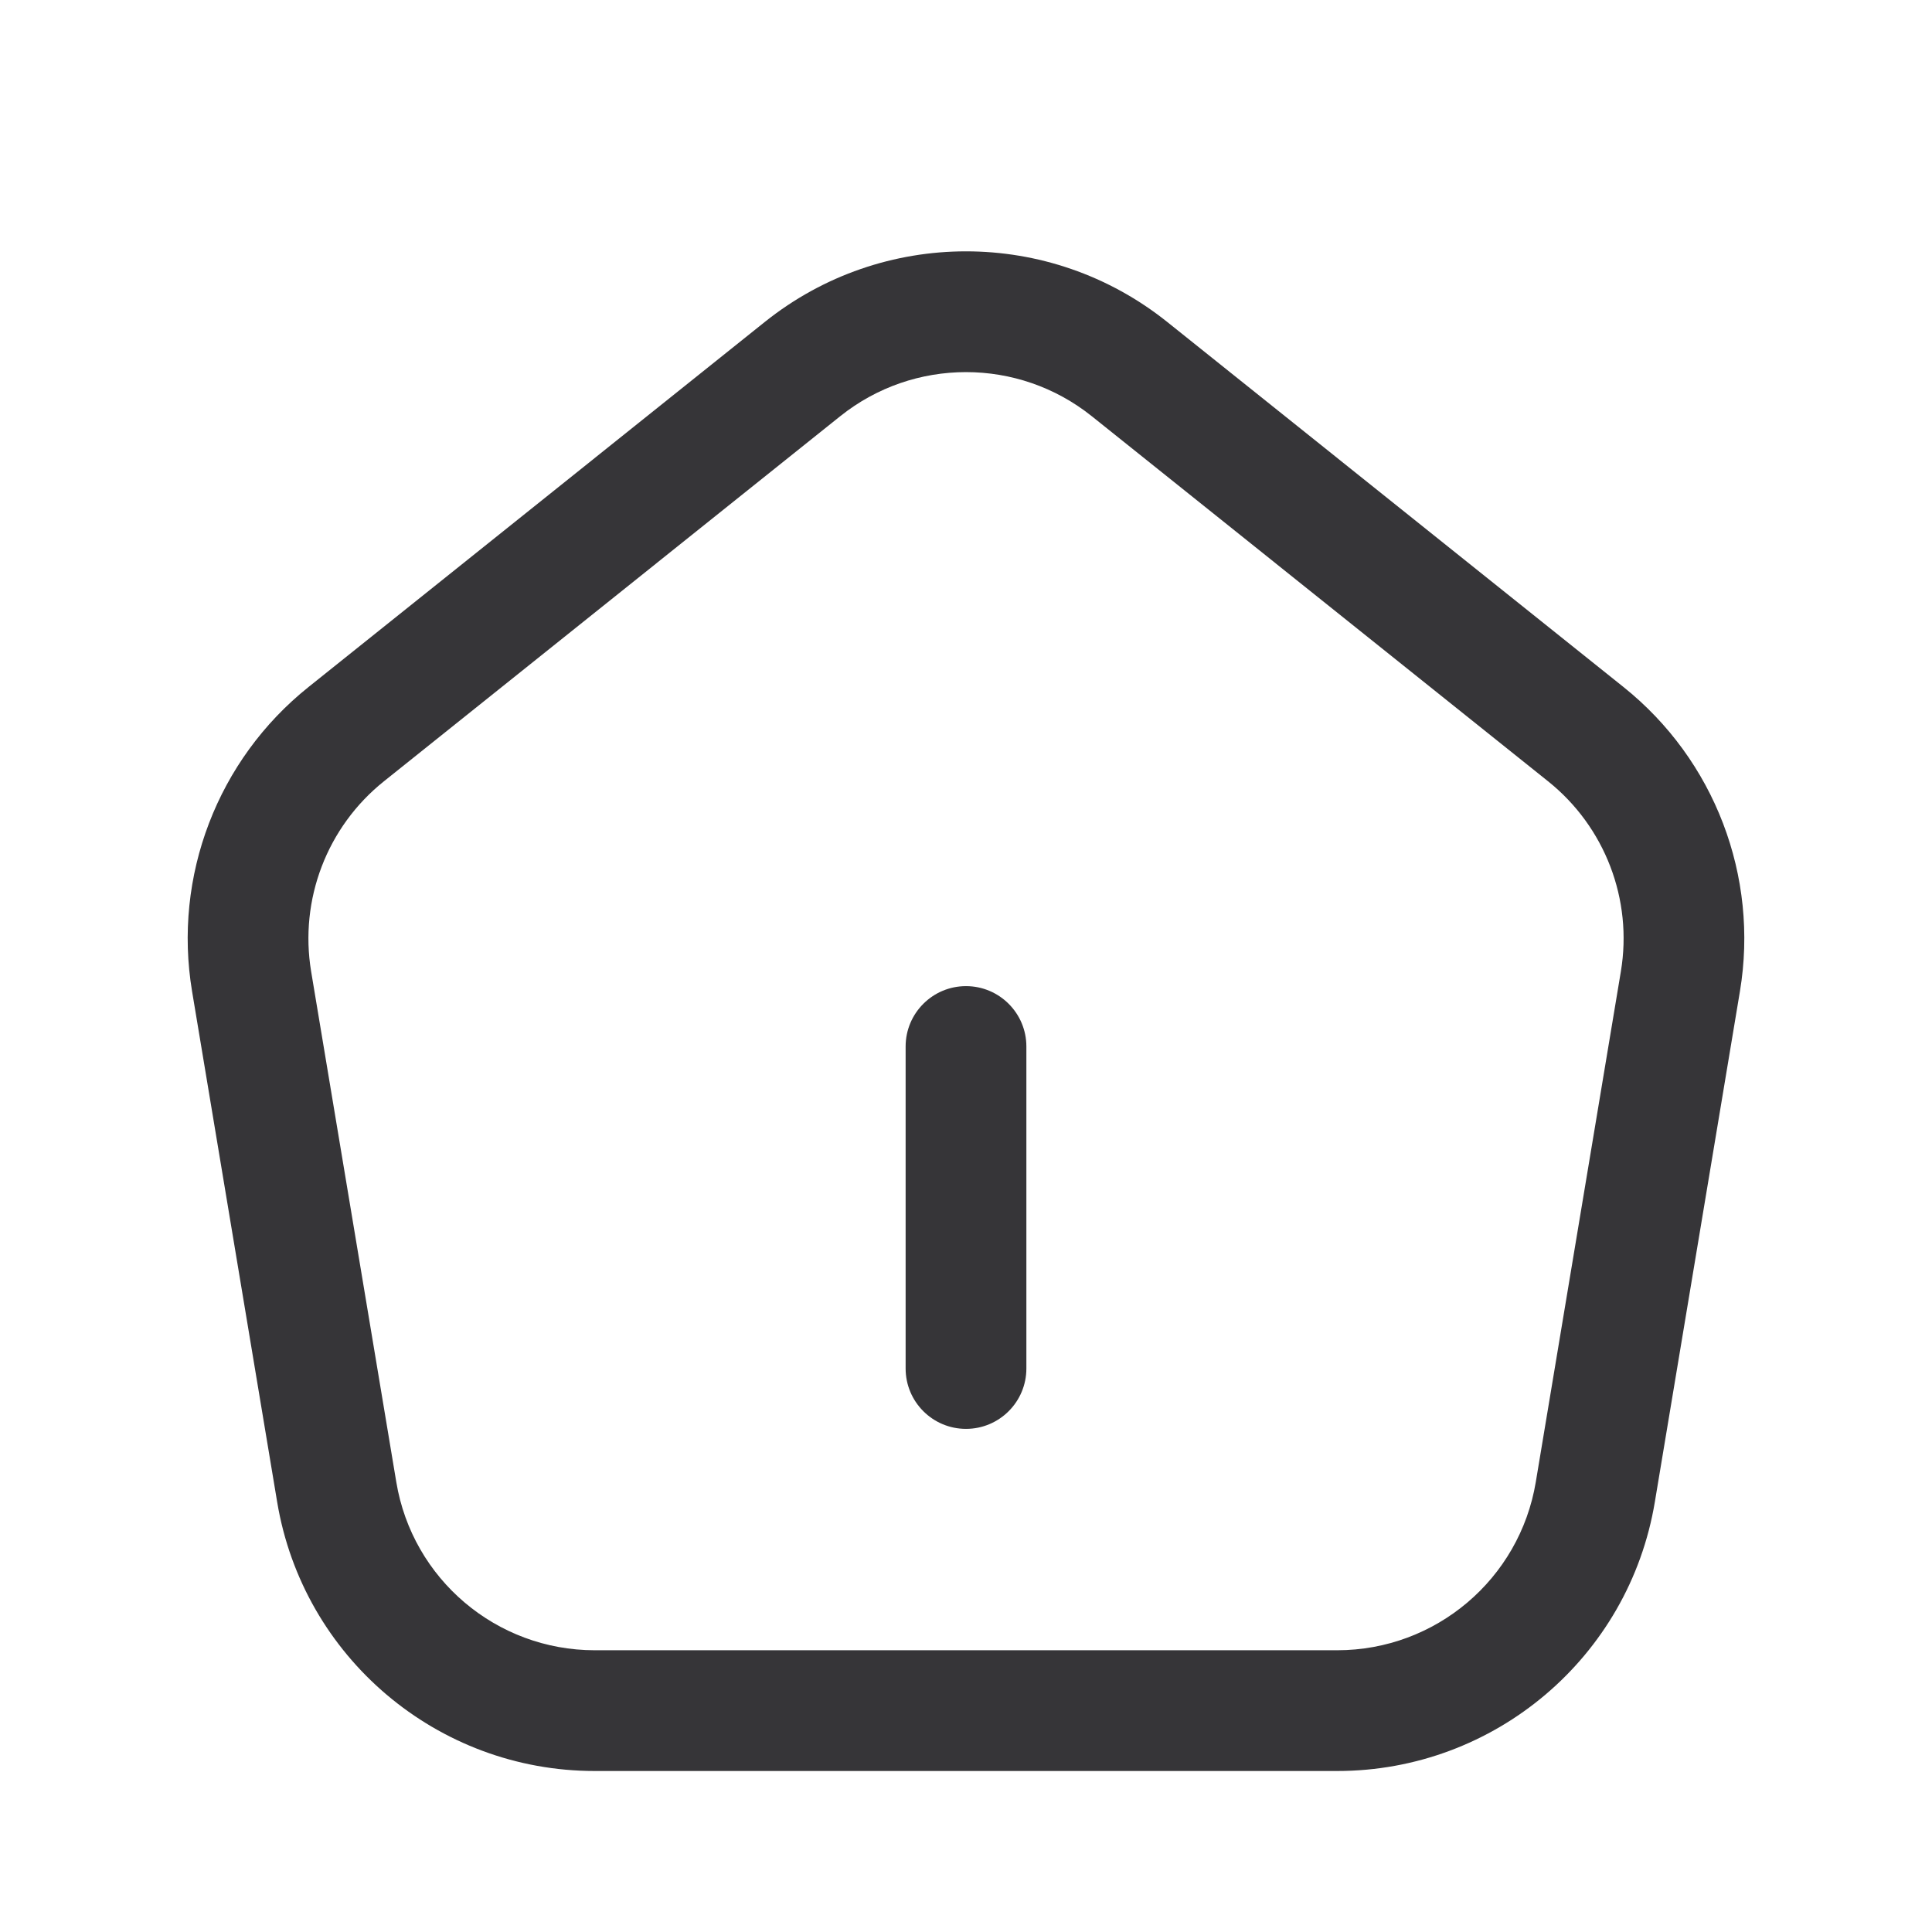 <svg width="24" height="24" viewBox="0 0 24 24" fill="none" xmlns="http://www.w3.org/2000/svg">
<path d="M12.75 13C12.75 12.586 12.414 12.25 12 12.25C11.586 12.25 11.25 12.586 11.25 13V17C11.25 17.414 11.586 17.75 12 17.75C12.414 17.75 12.75 17.414 12.75 17V13Z" fill="#363538"/>
<path fill-rule="evenodd" clip-rule="evenodd" d="M3.833 8.534L9.501 3.999C10.962 2.83 13.038 2.83 14.499 3.999L20.167 8.534C21.299 9.439 21.852 10.886 21.614 12.315L20.557 18.658C20.236 20.586 18.567 22 16.611 22H7.388C5.433 22 3.764 20.586 3.443 18.658L2.386 12.315C2.148 10.886 2.701 9.439 3.833 8.534ZM4.77 9.705L10.438 5.17C11.351 4.44 12.649 4.44 13.562 5.17L19.23 9.705C19.938 10.271 20.284 11.175 20.135 12.068L19.078 18.411C18.877 19.616 17.834 20.5 16.611 20.5H7.388C6.166 20.5 5.123 19.616 4.923 18.411L3.865 12.068C3.717 11.175 4.062 10.271 4.77 9.705Z" fill="#363538"/>
</svg>
